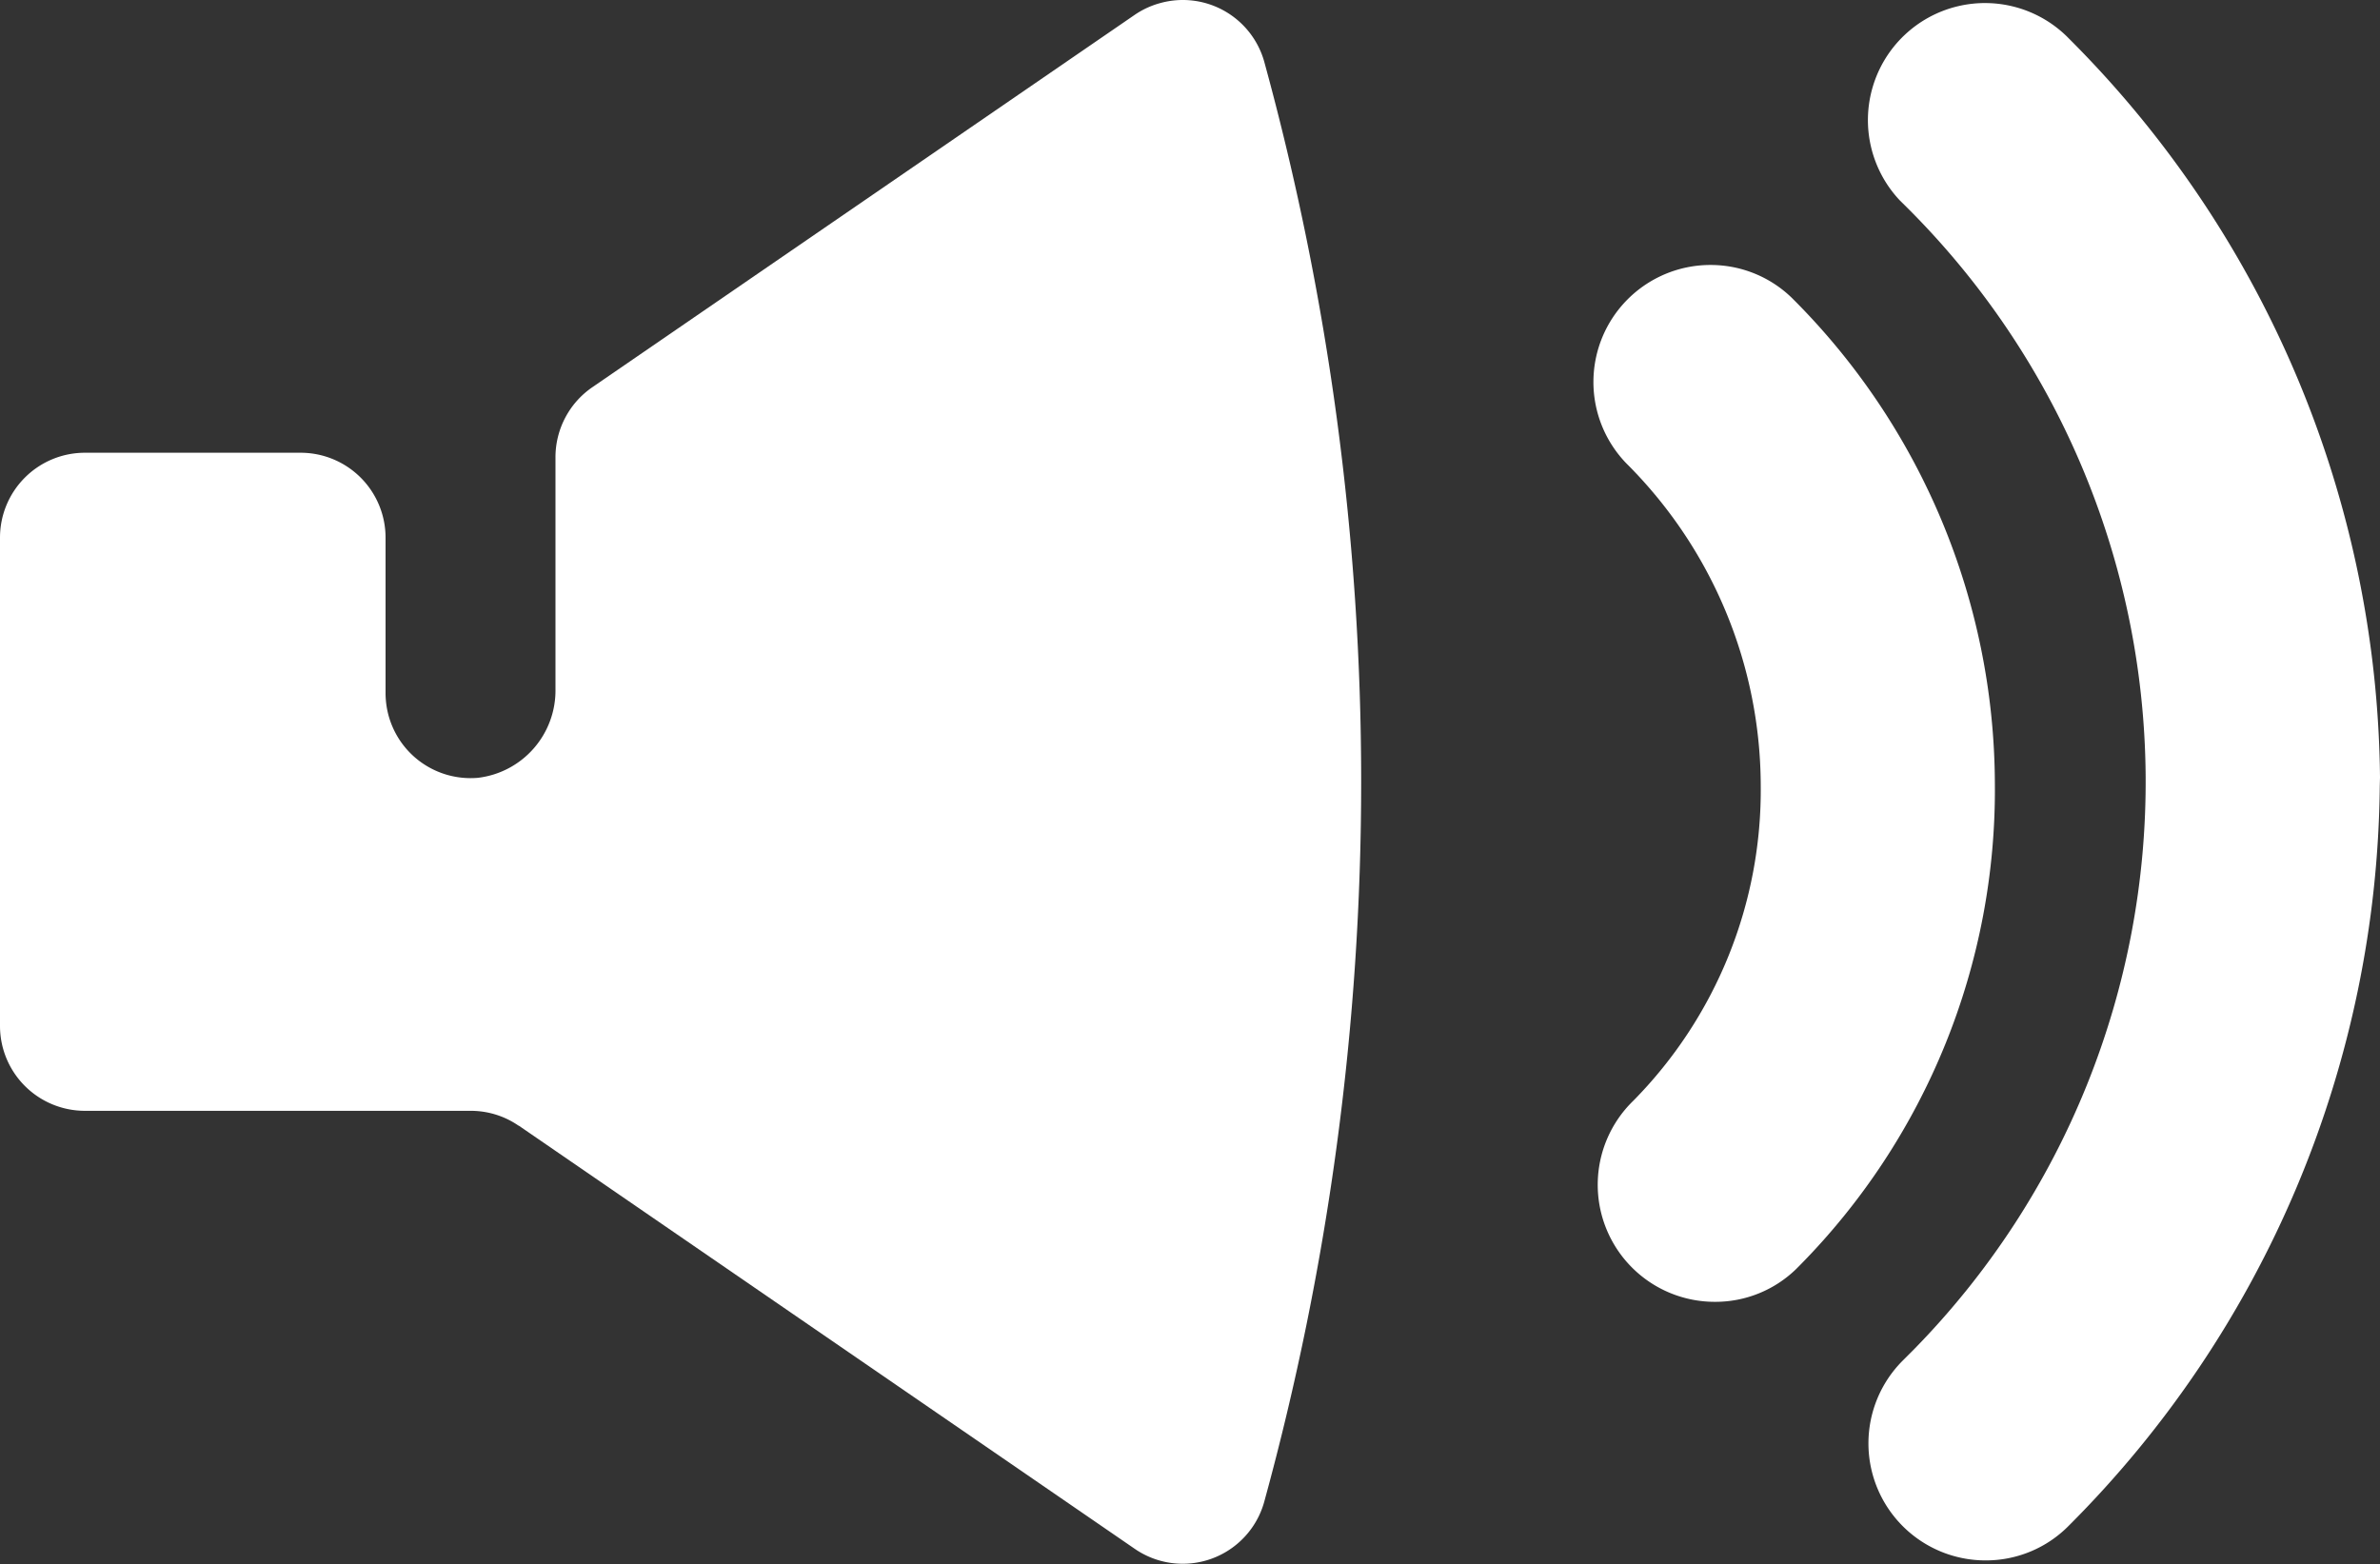 <svg xmlns="http://www.w3.org/2000/svg" width="61" height="40.09" viewBox="0 0 61 40.09">
    <rect x="0" y="0" width="61" height="40.09" fill="#333333" stroke="none"/>
    <defs>
        <style>
            .prefix__cls-1{fill:#fff}
        </style>
    </defs>
    <g id="prefix__Group_6908" data-name="Group 6908" transform="translate(-434.5 -1011.936)">
        <path id="prefix__Path_20203" d="M464.226 1012.018a2.157 2.157 0 0 0-.645.3l-13.9 9.544a2.176 2.176 0 0 0-.944 1.794v5.936a2.255 2.255 0 0 1-1.983 2.281 2.178 2.178 0 0 1-2.363-1.976q-.009-.1-.009-.192v-3.987a2.177 2.177 0 0 0-2.177-2.177h-5.529a2.176 2.176 0 0 0-2.176 2.176v12.516a2.176 2.176 0 0 0 2.176 2.176h9.889a2.164 2.164 0 0 1 .844.171 2.115 2.115 0 0 1 .379.208h.007l15.786 10.846a2.167 2.167 0 0 0 3.319-1.194 69.8 69.8 0 0 0 0-36.933 2.167 2.167 0 0 0-2.674-1.489z" class="prefix__cls-1" data-name="Path 20203"/>
        <path id="prefix__Path_20204" d="M487.53 1012.927a3 3 0 0 0-4.336 4.147l.077.076a20.78 20.78 0 0 1 .273 29.385l-.283.283a3 3 0 0 0 2.13 5.115h.012a2.978 2.978 0 0 0 2.116-.885 27.168 27.168 0 0 0 7.975-18.958l.006-.225a27.131 27.131 0 0 0-7.97-18.938z" class="prefix__cls-1" data-name="Path 20204"/>
        <path id="prefix__Path_20205" d="M480.442 1019.588l-.01-.01a2.983 2.983 0 0 0-2.092-.85h-.04a3 3 0 0 0-2.111 5.091 11.687 11.687 0 0 1 3.439 8.235 11.339 11.339 0 0 1-3.269 8.1 3 3 0 0 0 2.1 5.151 2.966 2.966 0 0 0 2.075-.839l.072-.072a17.357 17.357 0 0 0 5.023-12.39 17.635 17.635 0 0 0-5.187-12.416z" class="prefix__cls-1" data-name="Path 20205"/>
    </g>
</svg>
